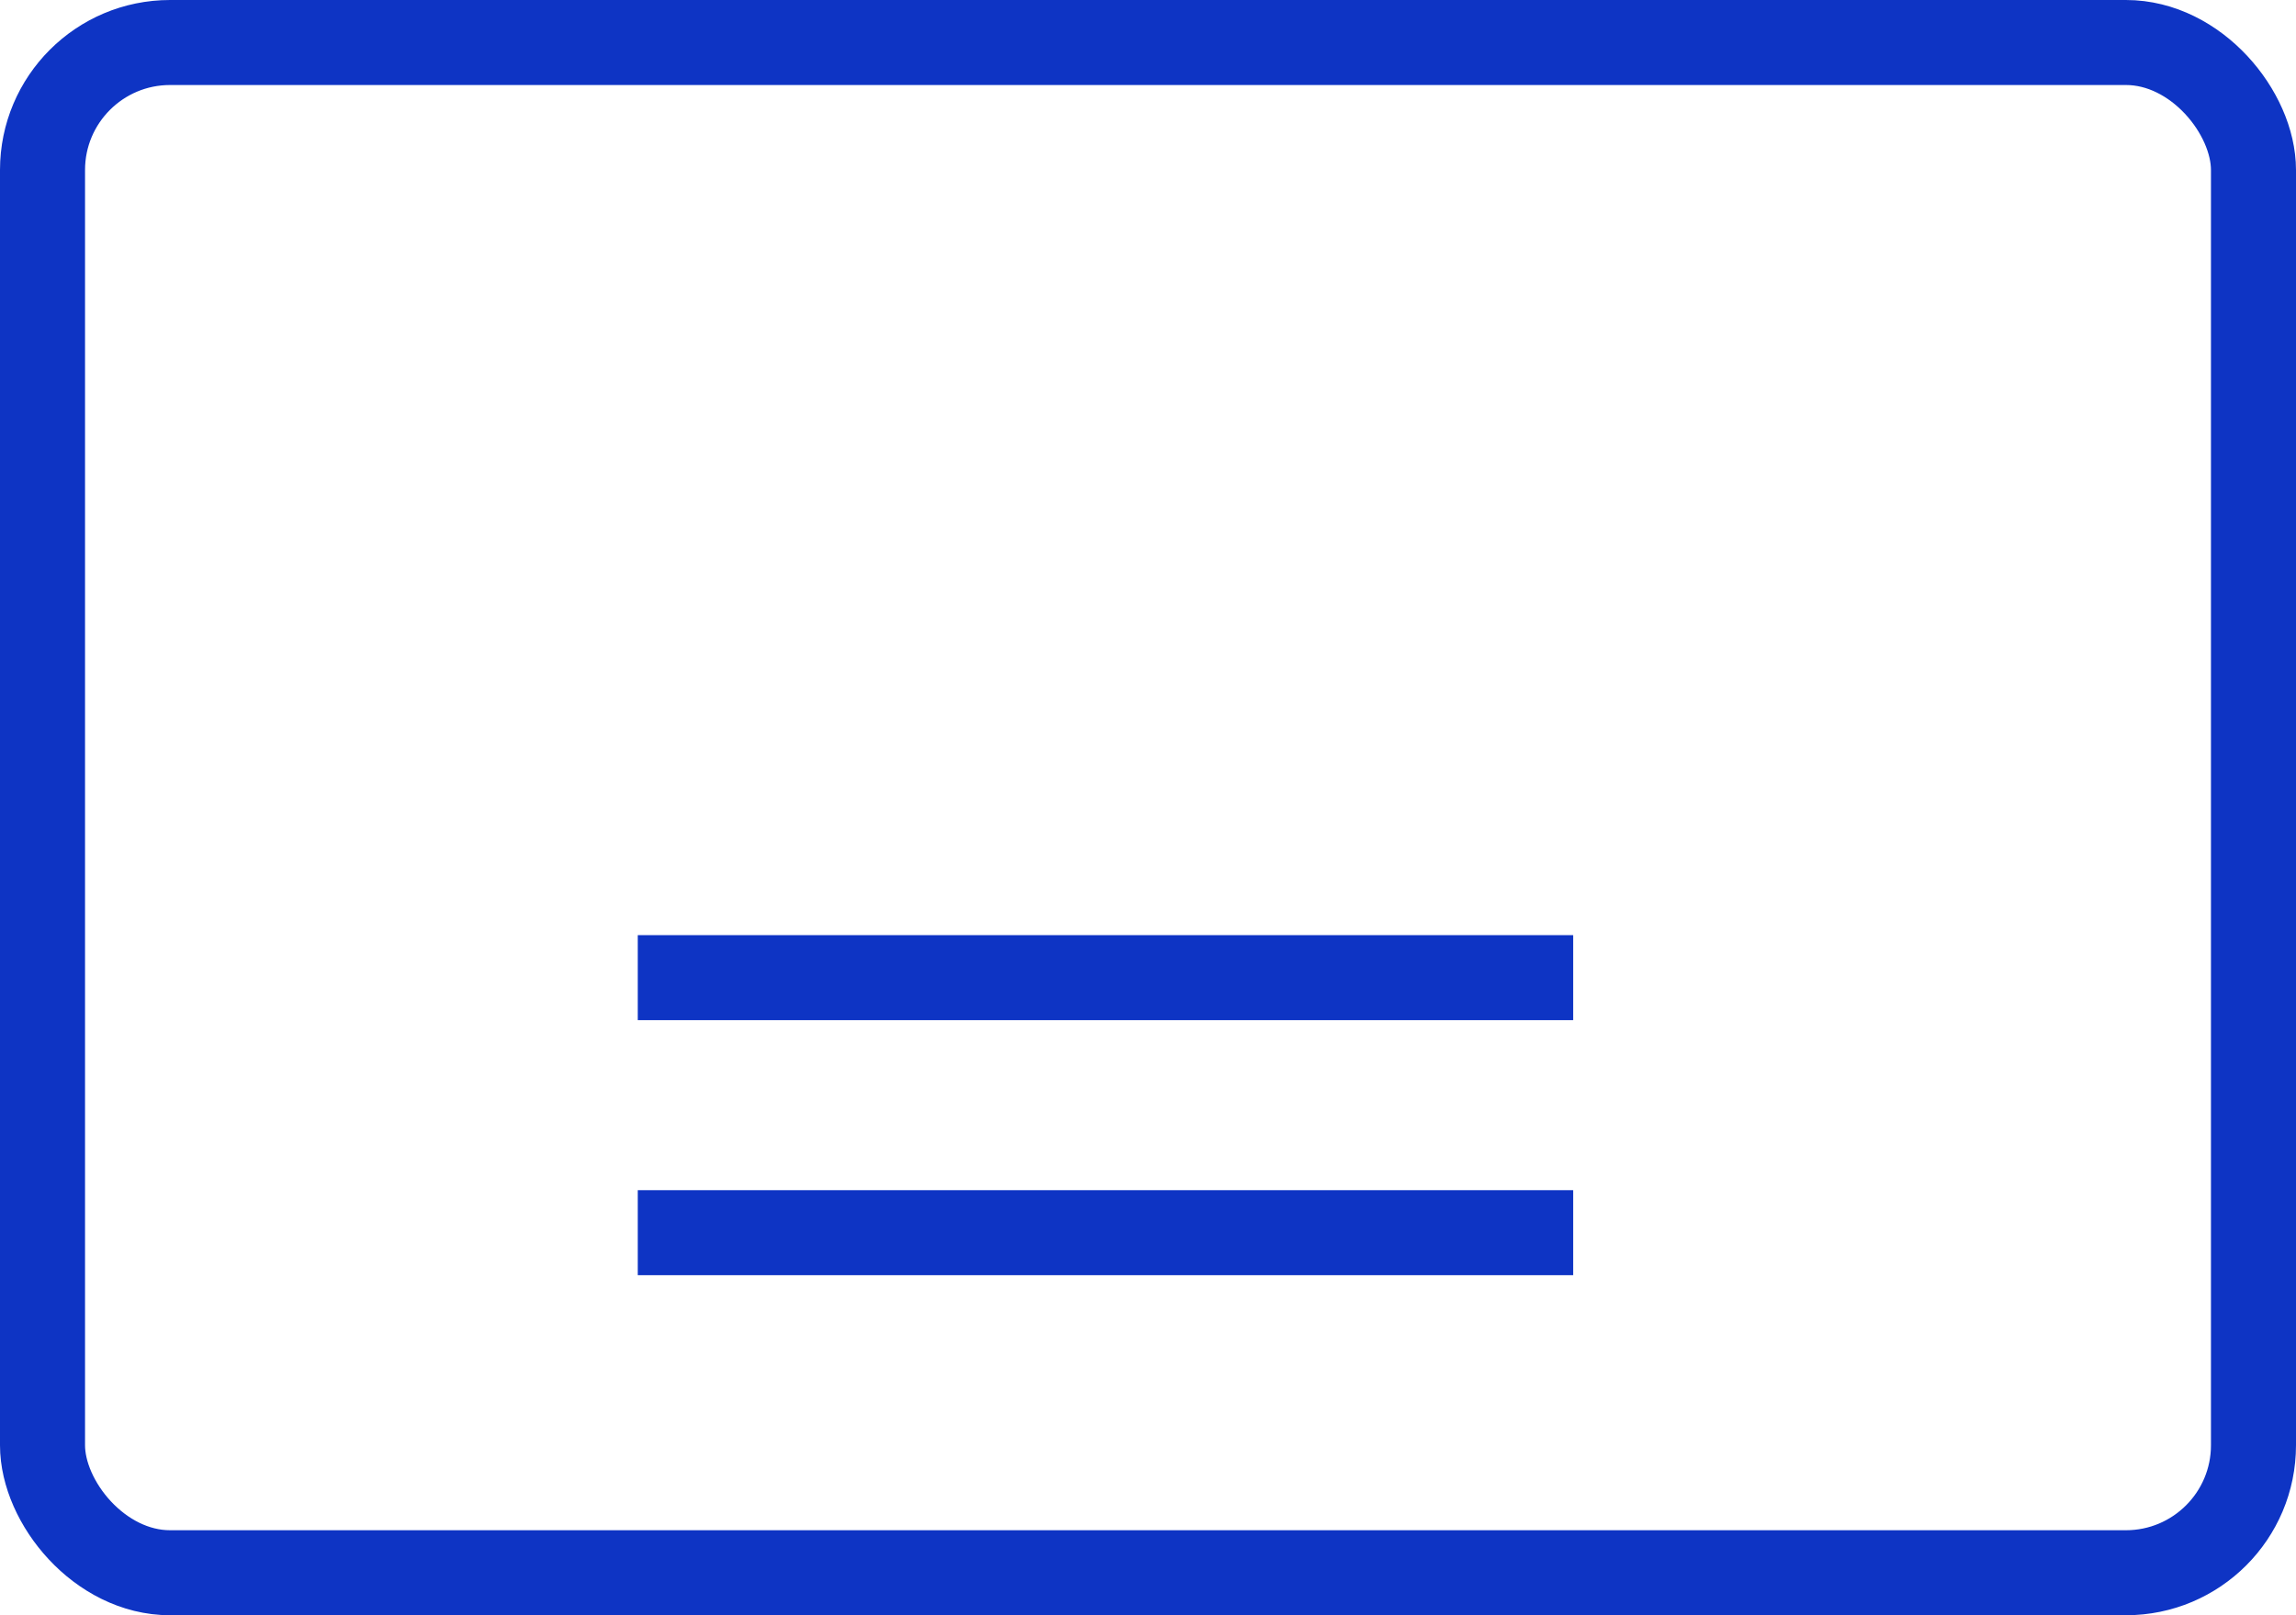 <svg xmlns="http://www.w3.org/2000/svg" width="27" height="19" viewBox="0 0 27 19"><rect width="27" height="19" rx="2" fill="none"/><rect x="0.5" y="0.5" width="26" height="18" rx="1.5" fill="none" stroke="#0e34c4"/><path d="M7.5,11h11a.5.5,0,0,1,.5.5h0a.5.5,0,0,1-.5.5H7.5a.5.5,0,0,1-.5-.5H7A.5.5,0,0,1,7.5,11Z" fill="none"/><polygon points="7.5 11.5 18.5 11.5 18.5 11.5 7.5 11.5" fill="none" stroke="#0e34c4"/><path d="M7.5,14h11a.5.5,0,0,1,.5.5h0a.5.5,0,0,1-.5.5H7.5a.5.5,0,0,1-.5-.5H7A.5.5,0,0,1,7.5,14Z" fill="none"/><polygon points="7.5 14.5 18.5 14.5 18.5 14.5 7.5 14.5" fill="none" stroke="#0e34c4"/></svg>